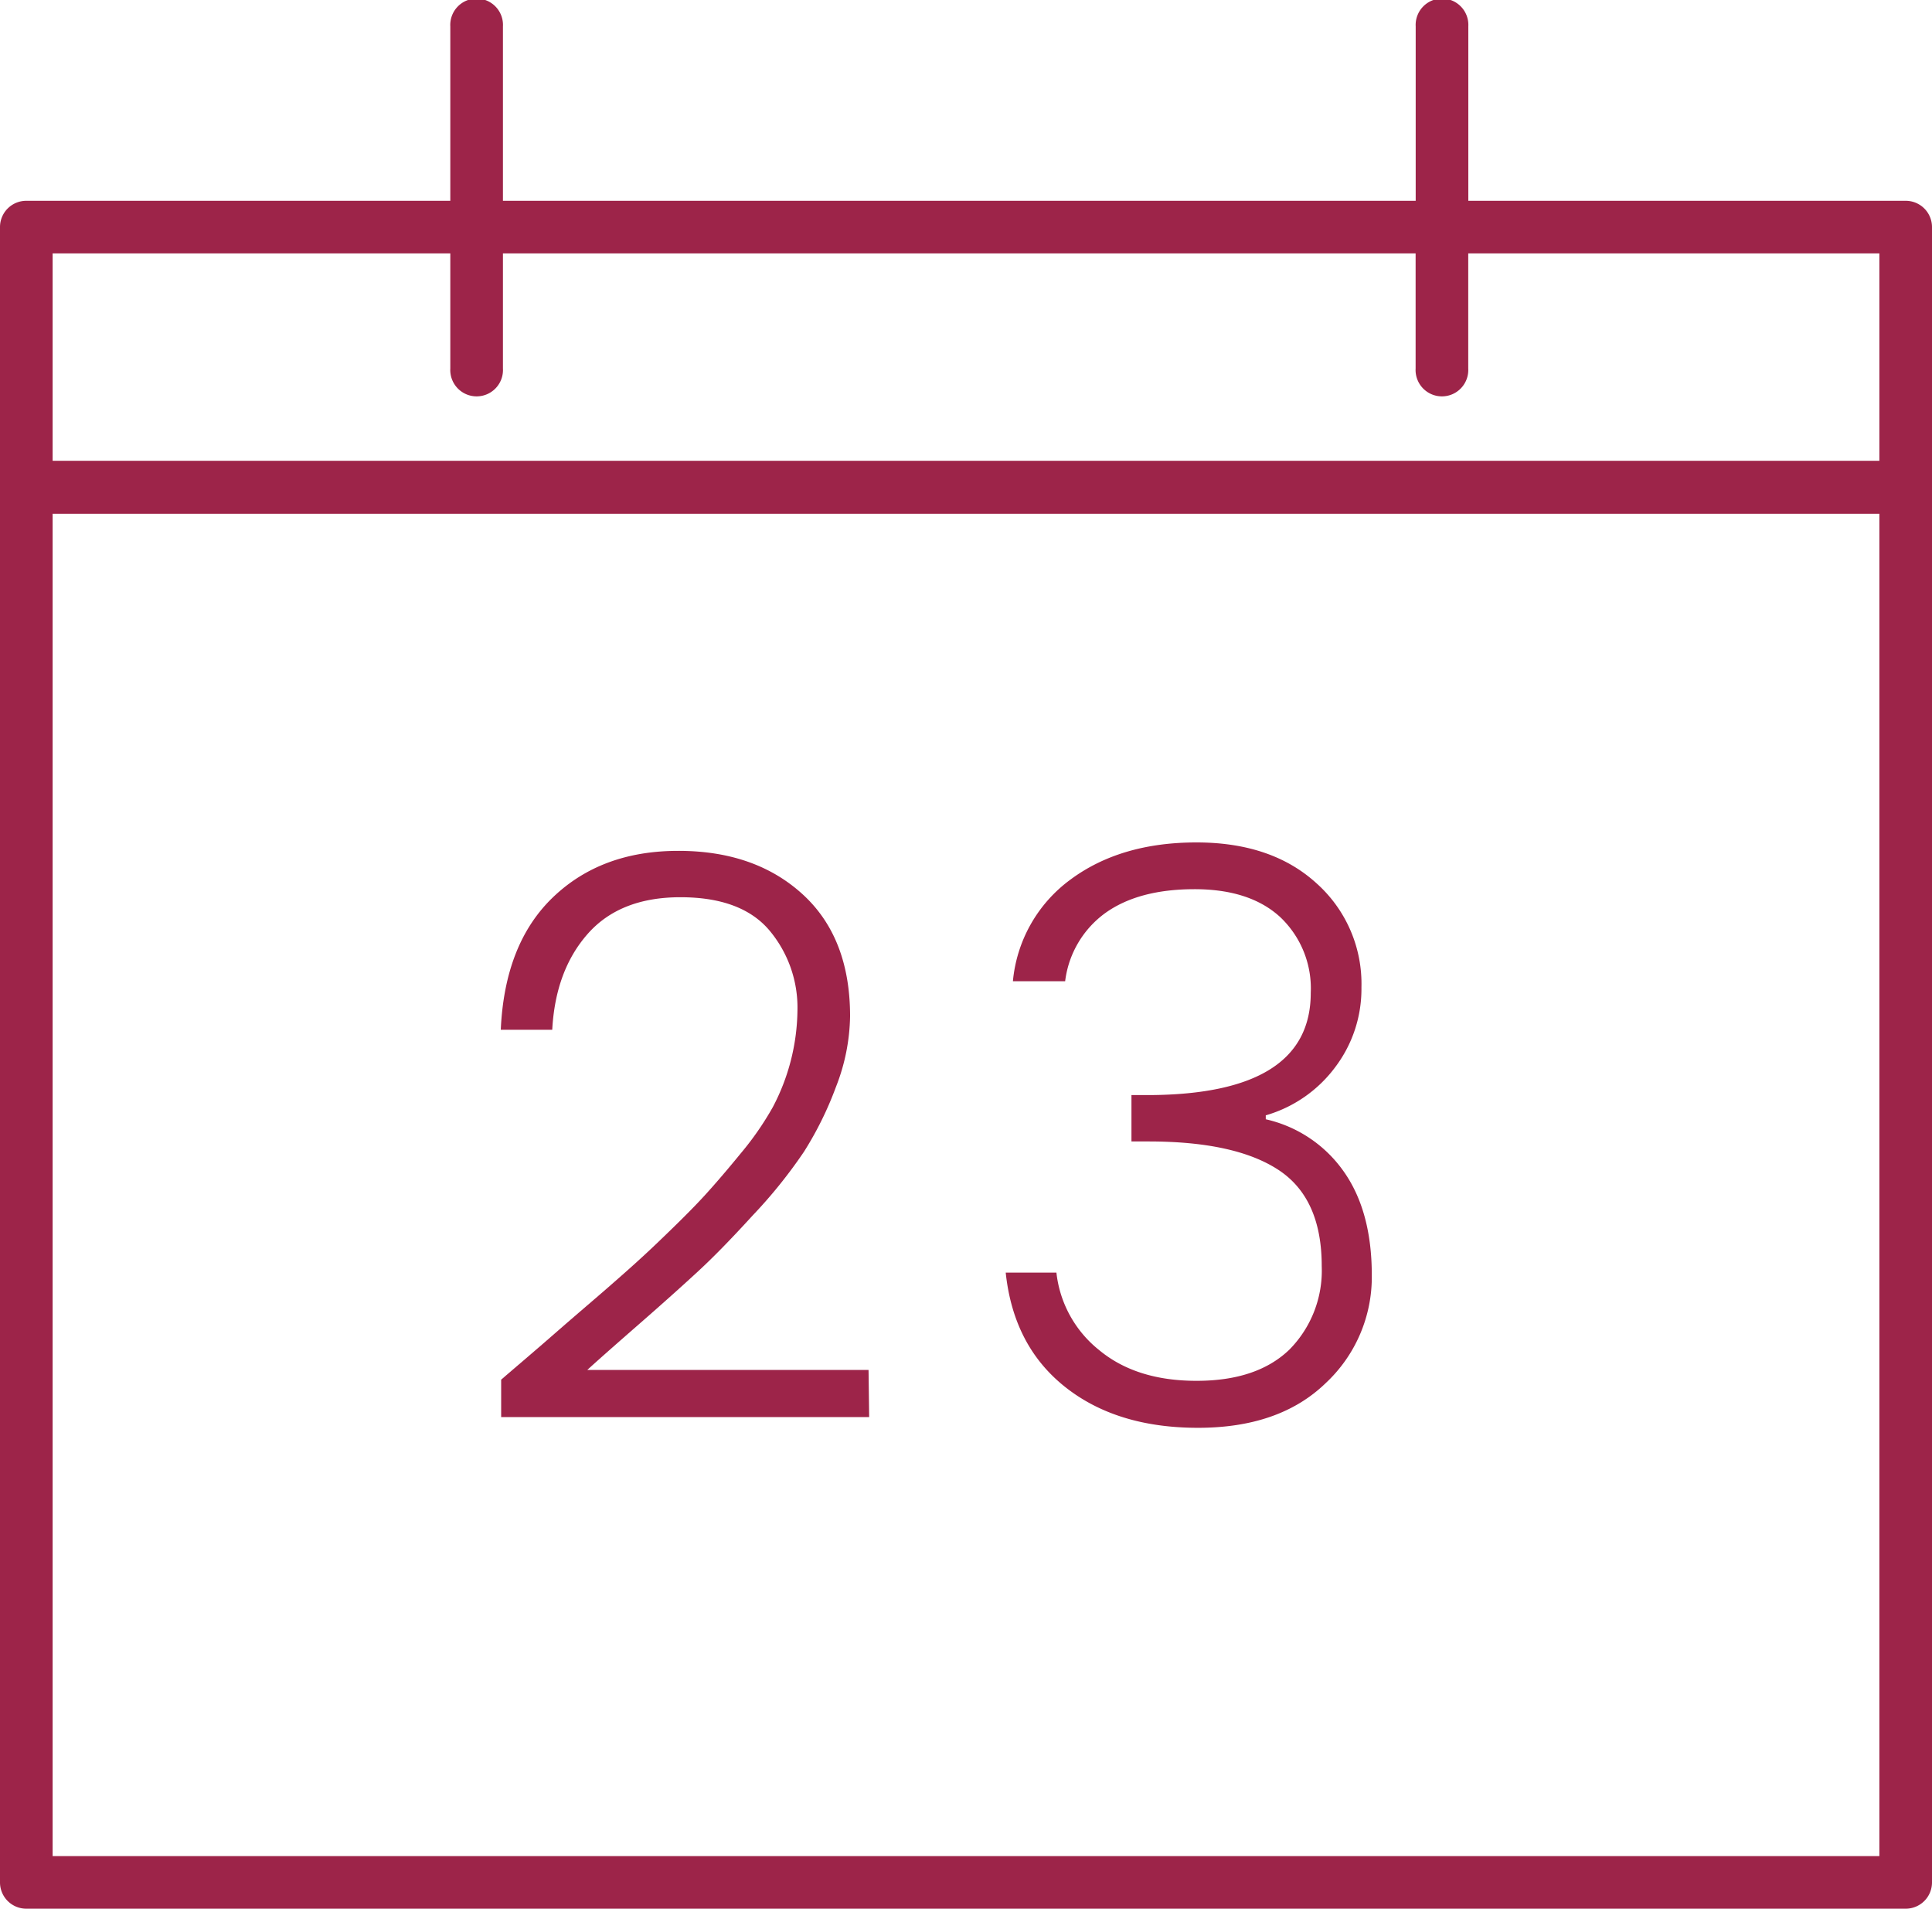 <svg id="Eventos" xmlns="http://www.w3.org/2000/svg" viewBox="0 0 250 246.96"><defs><style>.cls-1{fill:none;}.cls-2{fill:#9d2449;}</style></defs><path class="cls-1" d="M186.59,52.62a3.41,3.41,0,0,1-3.41-3.41V34.31H65.08v14.9a3.41,3.41,0,1,1-6.81,0V34.31H6.81V61.14H243.19V34.31H190v14.9A3.41,3.41,0,0,1,186.59,52.62Z" transform="translate(0 -1.52)"/><path class="cls-1" d="M243.19,241.67V68H6.81V241.67Zm-77.78-88.88q-5.61-3.67-16.8-3.68h-2.22v-6h2.32q20.88-.1,20.88-13.22a12.7,12.7,0,0,0-3.93-9.79q-3.93-3.63-11.15-3.63T143,119.6a12.82,12.82,0,0,0-5.2,8.83h-6.76a18.4,18.4,0,0,1,7.47-13.17q6.45-4.79,16.24-4.79t15.59,5.3a17.42,17.42,0,0,1,5.8,13.46,16.77,16.77,0,0,1-3.38,10.3,17.12,17.12,0,0,1-9,6.25v.51a16.84,16.84,0,0,1,10.09,6.76q3.63,5.14,3.63,13.41a18.77,18.77,0,0,1-6,14q-6,5.74-16.49,5.75t-17.21-5.3q-6.66-5.3-7.67-14.78h6.56a14.9,14.9,0,0,0,5.5,10q4.78,4,12.61,4t12-4.13a14.53,14.53,0,0,0,4.19-10.8Q171,156.48,165.41,152.79ZM99.58,121.92q-3.63-4.29-11.51-4.29t-12,4.74q-4.18,4.75-4.59,12.41H64.77q.49-11.09,6.76-17.15t16.19-6q9.93,0,16.09,5.6T110,133a26,26,0,0,1-1.82,9.23,44.4,44.4,0,0,1-4.13,8.37,63.64,63.64,0,0,1-6.66,8.27q-4.35,4.69-7,7.17c-1.79,1.65-4.39,4-7.83,7s-5.61,4.93-6.55,5.8h36.42v6H64.77V180q2.33-2,6.91-5.95t7-6.05q2.43-2.13,6.31-5.71c2.59-2.38,4.6-4.37,6-6s3.06-3.46,4.85-5.65a38.94,38.94,0,0,0,4.08-5.9,27.43,27.43,0,0,0,3.23-12.46A15.54,15.54,0,0,0,99.58,121.92Z" transform="translate(0 -1.52)"/><path class="cls-2" d="M112.39,178.77H76q1.41-1.31,6.55-5.8c3.44-3,6-5.31,7.83-7s4.11-4,7-7.17a63.64,63.64,0,0,0,6.66-8.27,44.4,44.4,0,0,0,4.13-8.37A26,26,0,0,0,110,133q0-10.18-6.16-15.79t-16.09-5.6q-9.93,0-16.19,6t-6.76,17.15h6.66q.41-7.67,4.59-12.41t12-4.74q7.88,0,11.51,4.29a15.54,15.54,0,0,1,3.63,10.39A27.43,27.43,0,0,1,100,144.77a38.94,38.94,0,0,1-4.08,5.9c-1.79,2.19-3.4,4.07-4.85,5.65s-3.46,3.57-6,6-4.69,4.29-6.31,5.71-4,3.43-7,6.05-5.36,4.61-6.91,5.95v4.84h47.62Z" transform="translate(0 -1.52)"/><path class="cls-2" d="M154.81,180.18q-7.81,0-12.61-4a14.9,14.9,0,0,1-5.5-10h-6.56q1,9.48,7.67,14.78t17.21,5.3q10.53,0,16.49-5.75a18.77,18.77,0,0,0,6-14q0-8.27-3.63-13.41a16.84,16.84,0,0,0-10.09-6.76v-.51a17.12,17.12,0,0,0,9-6.25,16.77,16.77,0,0,0,3.38-10.3,17.42,17.42,0,0,0-5.8-13.46q-5.81-5.31-15.59-5.3t-16.24,4.79a18.4,18.4,0,0,0-7.47,13.17h6.76a12.82,12.82,0,0,1,5.2-8.83q4.29-3.07,11.5-3.08t11.15,3.63a12.7,12.7,0,0,1,3.93,9.79q0,13.11-20.88,13.22h-2.32v6h2.22q11.19,0,16.8,3.68t5.6,12.46a14.53,14.53,0,0,1-4.19,10.8Q162.64,180.19,154.81,180.18Z" transform="translate(0 -1.52)"/><path class="cls-2" d="M246.59,27.5H190V4.93a3.41,3.41,0,1,0-6.81,0V27.5H65.08V4.93a3.41,3.41,0,1,0-6.81,0V27.5H3.41A3.4,3.4,0,0,0,0,30.9V245.07a3.4,3.4,0,0,0,3.41,3.41H246.59a3.4,3.4,0,0,0,3.41-3.41V30.9A3.4,3.4,0,0,0,246.59,27.5Zm-3.4,214.17H6.81V68H243.19Zm0-180.53H6.81V34.31H58.27v14.9a3.41,3.41,0,1,0,6.81,0V34.31h118.1v14.9a3.41,3.41,0,1,0,6.81,0V34.31h53.2Z" transform="translate(0 -1.52)"/></svg>